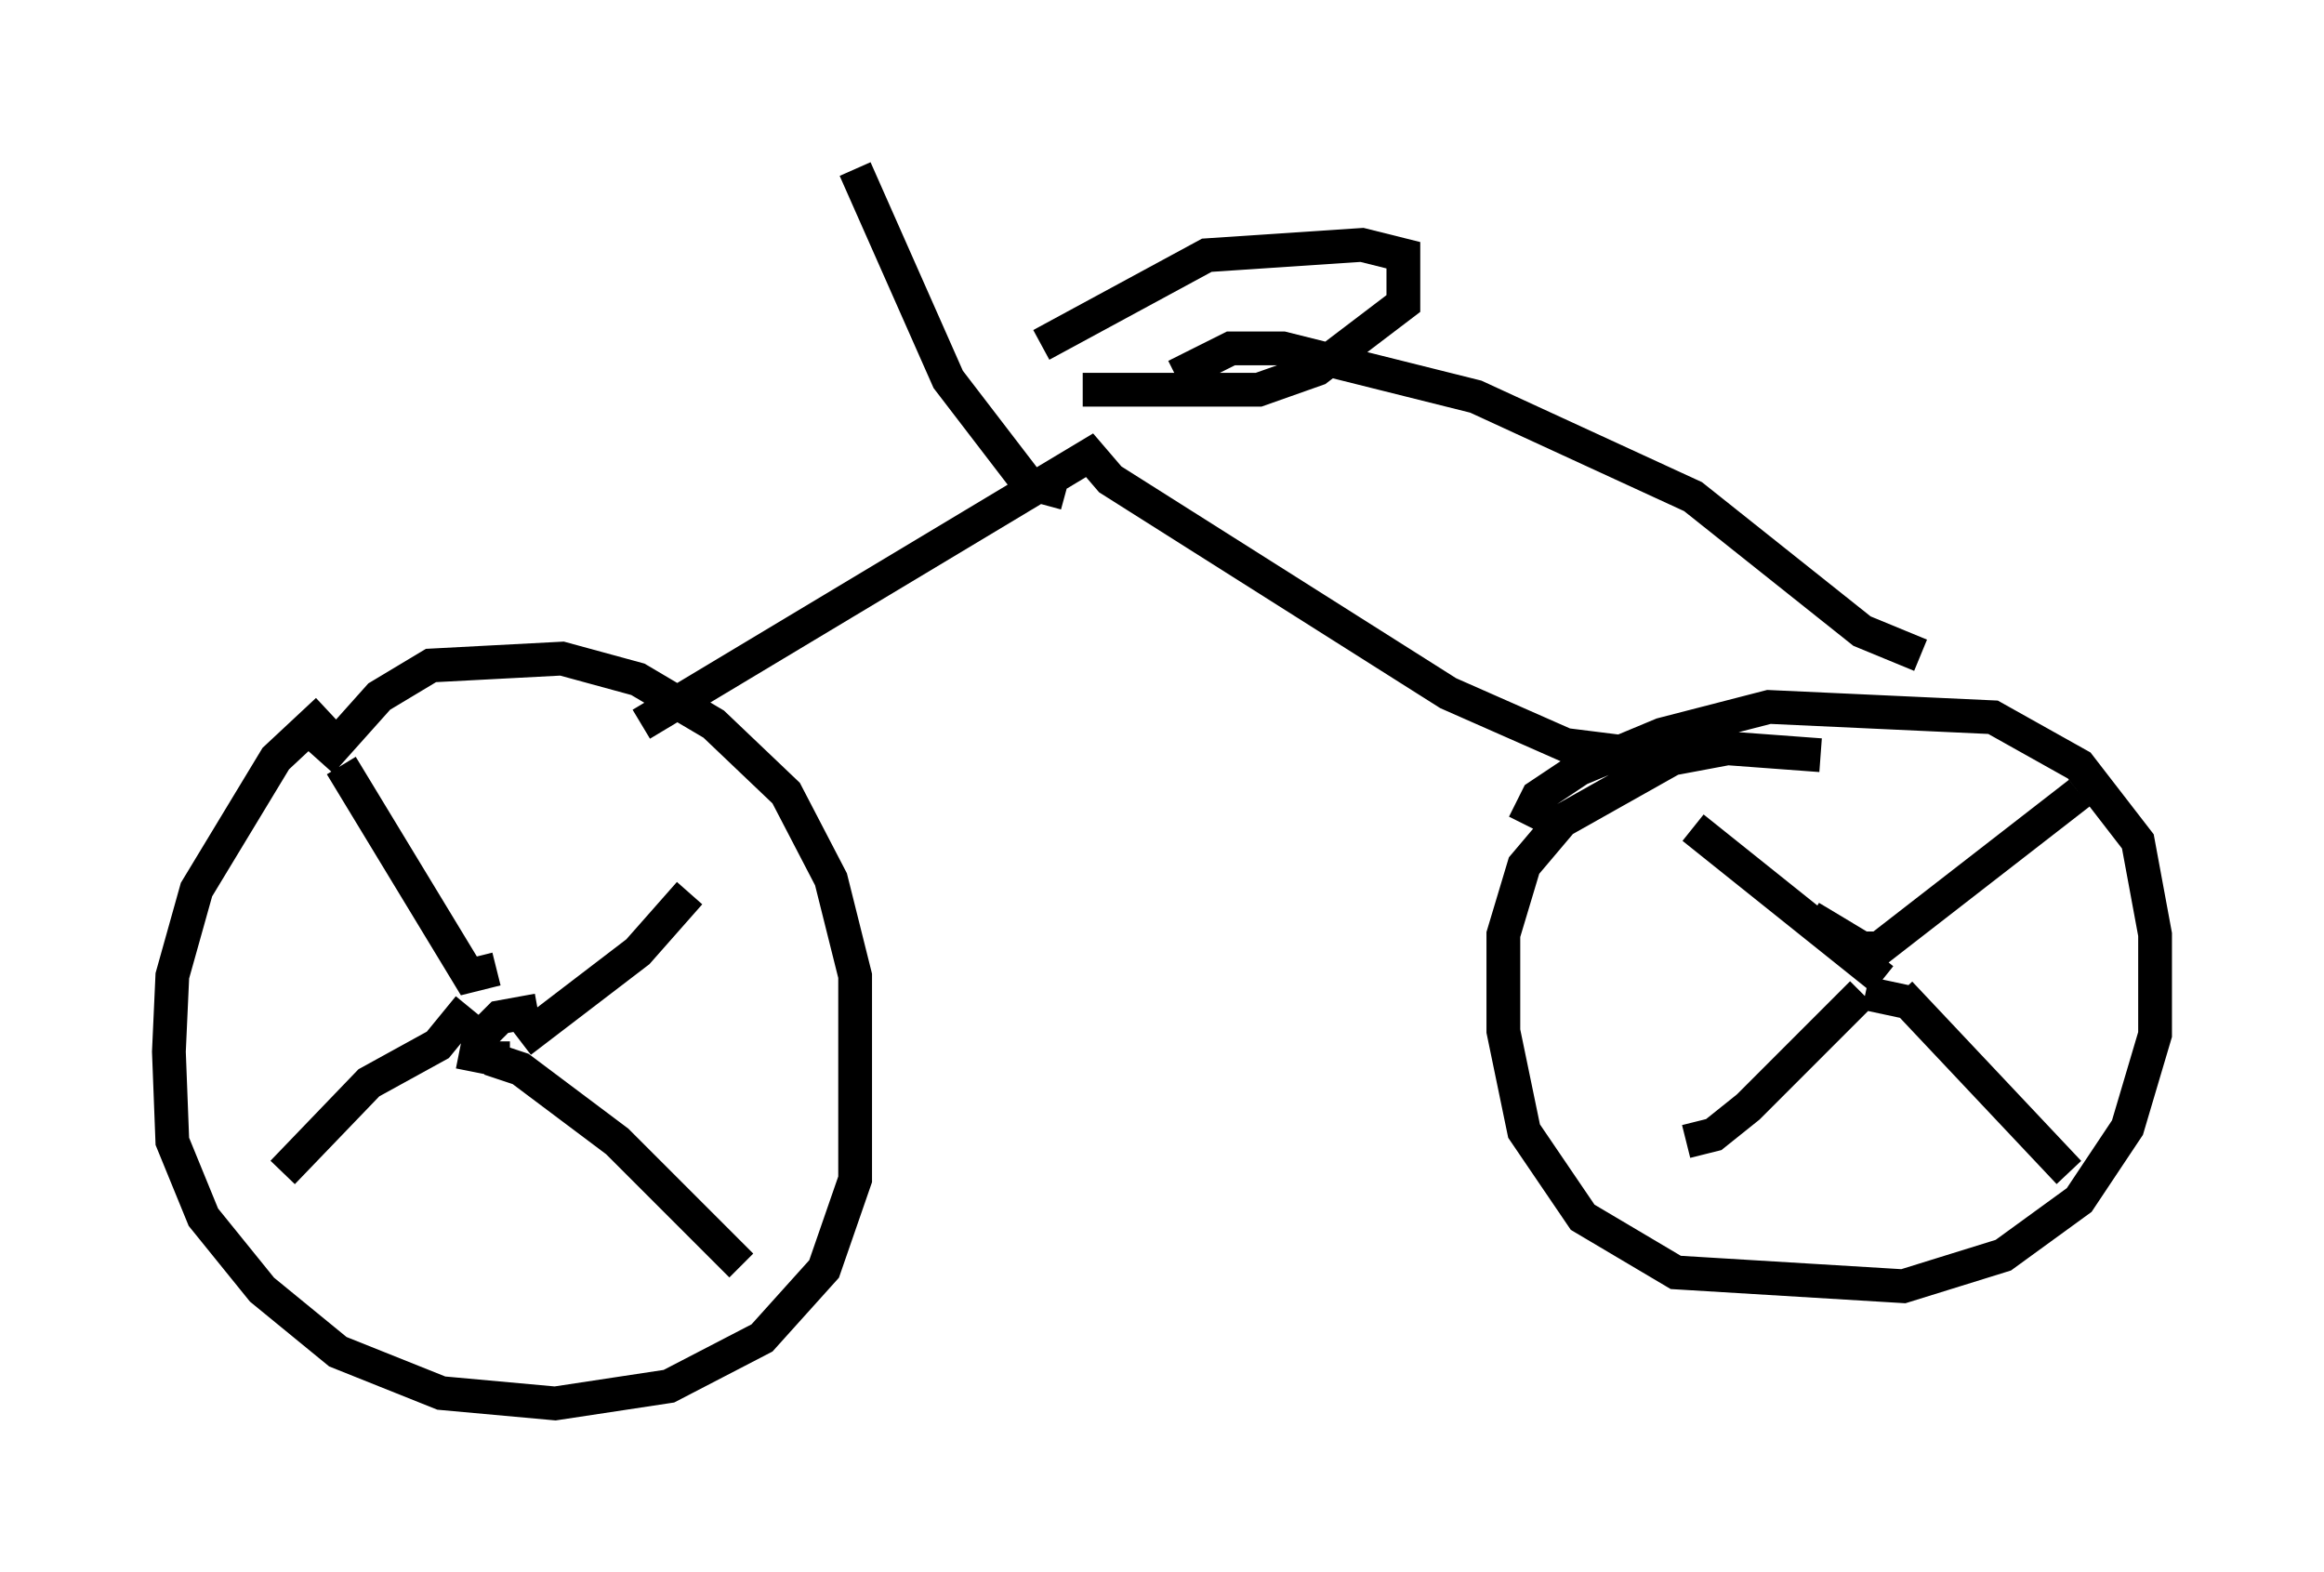 <?xml version="1.0" encoding="utf-8" ?>
<svg baseProfile="full" height="46.546" version="1.1" width="68.801" xmlns="http://www.w3.org/2000/svg" xmlns:ev="http://www.w3.org/2001/xml-events" xmlns:xlink="http://www.w3.org/1999/xlink"><defs /><rect fill="white" height="46.546" width="68.801" x="0" y="0" /><path d="M10.921, 20.415 m-1.225, 0.613 l-1.531, 1.429 -2.348, 3.879 l-0.715, 2.552 -0.102, 2.246 l0.102, 2.654 0.919, 2.246 l1.735, 2.144 2.246, 1.838 l3.063, 1.225 3.369, 0.306 l3.369, -0.51 2.756, -1.429 l1.838, -2.042 0.919, -2.654 l0.0, -6.023 -0.715, -2.858 l-1.327, -2.552 -2.144, -2.042 l-2.246, -1.327 -2.246, -0.613 l-3.879, 0.204 -1.531, 0.919 l-1.735, 1.94 m6.431, 7.35 l-1.123, 0.204 -0.613, 0.613 l-0.102, 0.51 0.51, 0.102 l0.0, -0.51 m-0.102, 0.51 l0.919, 0.306 2.858, 2.144 l3.675, 3.675 m-6.533, -6.635 l3.471, -2.654 1.531, -1.735 m-5.717, 2.246 l-0.817, 0.204 -3.777, -6.227 m3.777, 7.146 l-0.919, 1.123 -2.042, 1.123 l-2.552, 2.654 m45.53, -12.352 l-2.756, -0.204 -1.633, 0.306 l-3.267, 1.838 -1.123, 1.327 l-0.613, 2.042 0.0, 2.858 l0.613, 2.96 1.735, 2.552 l2.756, 1.633 6.738, 0.408 l2.96, -0.919 2.246, -1.633 l1.429, -2.144 0.817, -2.756 l0.0, -2.96 -0.51, -2.756 l-1.735, -2.246 -2.552, -1.429 l-6.635, -0.306 -3.165, 0.817 l-2.45, 1.021 -1.225, 0.817 l-0.408, 0.817 m11.536, 5.308 l-1.429, -0.306 m0.51, -0.408 l-5.615, -4.492 m3.471, 2.654 l1.531, 0.919 0.51, 0.0 l5.921, -4.594 m-5.308, 5.921 l5.002, 5.308 m-6.125, -5.308 l-3.369, 3.369 -1.021, 0.817 l-0.817, 0.204 m-30.932, -12.352 l13.271, -7.963 0.613, 0.715 l10.004, 6.329 3.471, 1.531 l1.633, 0.204 m8.881, -2.858 l-1.735, -0.715 -5.002, -3.981 l-6.431, -2.96 -5.717, -1.429 l-1.531, 0.0 -1.633, 0.817 m-2.756, 0.408 l5.206, 0.0 1.735, -0.613 l2.552, -1.94 0.0, -1.429 l-1.225, -0.306 -4.594, 0.306 l-4.9, 2.654 m0.715, 4.39 l-1.123, -0.306 -2.348, -3.063 l-2.756, -6.227 " fill="none" stroke="black" stroke-width="1" /></svg>